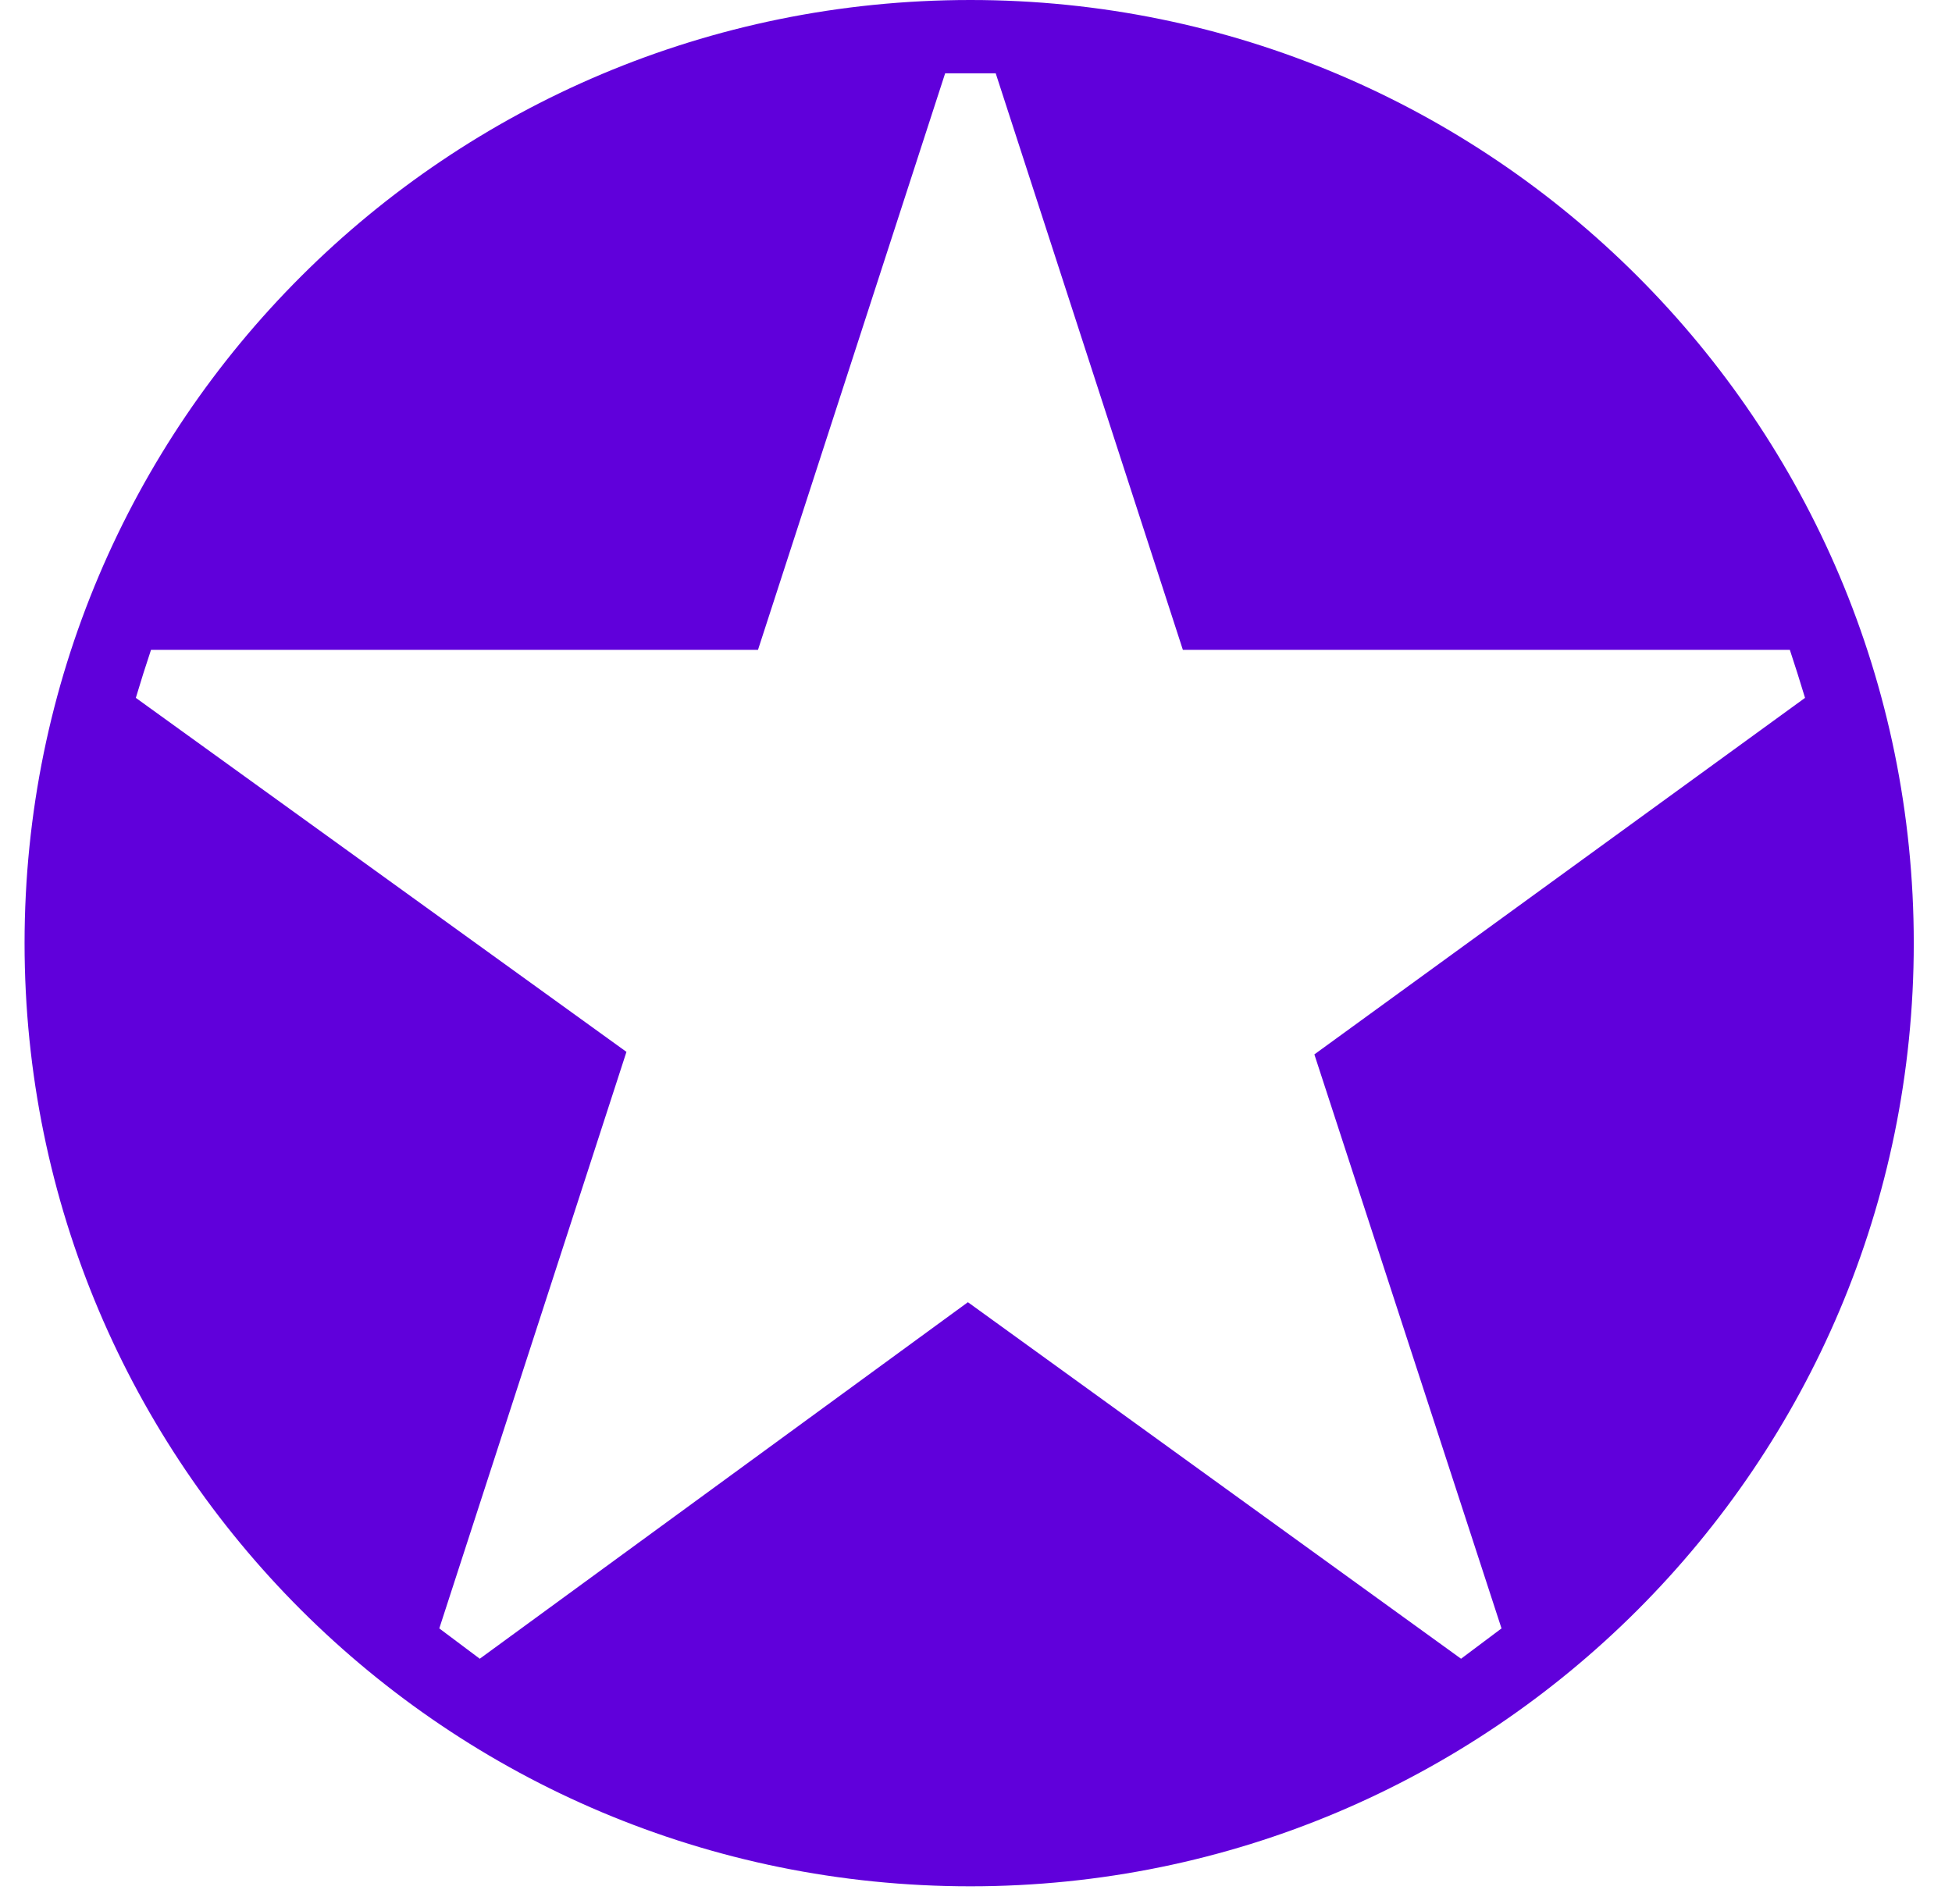 <svg width="41" height="40" viewBox="0 0 41 40" fill="none" xmlns="http://www.w3.org/2000/svg">
<path fill-rule="evenodd" clip-rule="evenodd" d="M-50.215 2.603H-42.937L-35.129 24.648L-25.567 0.425L-15.846 24.648L-8.196 2.603H-0.866L-15.155 39.256L-25.567 15.352L-35.978 39.256L-50.215 2.603ZM65.057 36.972L56.558 24.17H53.477V36.972H47.209V2.603H57.886C60.436 2.603 62.614 3.028 64.473 3.931C66.279 4.834 67.767 6.056 68.776 7.649C69.838 9.296 70.37 11.209 70.37 13.333C70.37 15.511 69.838 17.424 68.776 19.07C67.767 20.664 66.279 21.939 64.473 22.842C64.048 23.054 63.57 23.214 63.039 23.426L72.654 36.972H65.057ZM57.727 18.858C59.002 18.858 60.1 18.645 61.02 18.22C61.941 17.796 62.649 17.194 63.145 16.414C63.676 15.6 63.942 14.626 63.942 13.493C63.942 12.324 63.676 11.35 63.145 10.571C62.649 9.792 61.941 9.19 61.02 8.765C60.1 8.34 59.002 8.127 57.727 8.127H53.53V18.858H57.727ZM96.558 36.972L83.915 21.726V36.972H77.488V2.603H83.915V16.149L96.027 2.603H103.729L89.174 18.698L104.42 36.972H96.558ZM117.913 37.663C115.947 37.663 114.035 37.291 112.335 36.441C110.635 35.644 109.095 34.582 107.82 33.254C106.492 31.926 105.482 30.438 104.739 28.845L104.632 28.632L109.36 25.285L109.52 25.604C110.263 26.879 111.007 28.048 111.857 28.951C112.671 29.907 113.592 30.651 114.619 31.182C115.611 31.713 116.708 31.979 117.913 31.979C119.4 31.979 120.569 31.554 121.472 30.757C122.375 30.013 122.853 29.004 122.853 27.729C122.853 26.56 122.57 25.64 122.003 24.967C121.436 24.223 120.622 23.603 119.559 23.108C118.497 22.576 117.222 22.045 115.841 21.567C114.991 21.248 114.035 20.877 113.026 20.345C111.963 19.849 110.971 19.212 110.051 18.433C109.041 17.636 108.245 16.68 107.66 15.564C107.023 14.396 106.704 13.015 106.704 11.368C106.704 9.509 107.182 7.862 108.138 6.481C109.095 5.046 110.423 3.931 112.016 3.134C113.663 2.39 115.522 1.965 117.594 1.965C119.613 1.965 121.419 2.337 122.906 3.081C124.446 3.825 125.721 4.781 126.784 5.843C127.846 6.959 128.643 8.181 129.174 9.349L129.334 9.615L124.234 12.537L124.075 12.271C123.65 11.456 123.118 10.695 122.481 9.987C121.844 9.278 121.117 8.712 120.303 8.287C119.524 7.897 118.586 7.703 117.488 7.703C116 7.703 114.92 8.021 114.247 8.659C113.557 9.349 113.238 10.093 113.238 10.996C113.238 11.81 113.468 12.537 113.929 13.174C114.46 13.811 115.257 14.431 116.319 15.033C117.435 15.617 118.922 16.255 120.675 16.892C121.737 17.264 122.747 17.689 123.809 18.274C124.836 18.805 125.775 19.495 126.624 20.345C127.421 21.142 128.165 22.151 128.643 23.267C129.174 24.436 129.493 25.764 129.493 27.304C129.493 28.898 129.121 30.385 128.484 31.66C127.846 32.935 126.996 34.05 125.881 34.953C124.818 35.803 123.543 36.494 122.215 36.972C120.834 37.45 119.4 37.663 117.913 37.663ZM136.346 36.972V2.603H146.81C149.307 2.603 151.538 3.028 153.344 3.878C155.203 4.781 156.691 6.003 157.7 7.649C158.763 9.243 159.294 11.155 159.294 13.333C159.294 15.564 158.763 17.477 157.7 19.123C156.691 20.717 155.203 21.992 153.344 22.842C151.538 23.745 149.307 24.17 146.81 24.17H142.614V36.972H136.346ZM146.863 18.539C148.723 18.539 150.263 18.114 151.379 17.211C152.494 16.361 153.079 15.086 153.079 13.333C153.079 11.633 152.494 10.359 151.379 9.509C150.263 8.659 148.723 8.234 146.863 8.234H142.667V18.539H146.863ZM184.154 36.972L180.277 28.26H168.271L164.393 36.972H157.328L174.274 0.319L191.326 36.972H184.154ZM178.417 22.842L174.221 13.227L170.13 22.842H178.417ZM209.174 37.503C206.678 37.503 204.287 37.078 202.109 36.228C199.984 35.432 198.072 34.157 196.478 32.563C194.885 30.97 193.61 29.057 192.707 26.879C191.804 24.754 191.379 22.364 191.379 19.761C191.379 17.158 191.804 14.768 192.707 12.59C193.61 10.412 194.885 8.552 196.478 6.959C198.072 5.365 199.984 4.143 202.109 3.24C204.287 2.39 206.678 1.965 209.174 1.965C211.671 1.965 213.796 2.284 215.443 2.922C217.142 3.506 218.683 4.462 220.117 5.631L220.223 5.737V13.44L219.692 12.855C218.948 11.97 218.063 11.173 217.036 10.465C216.027 9.721 214.911 9.19 213.636 8.765C212.362 8.393 210.927 8.181 209.334 8.181C207.368 8.181 205.509 8.659 203.809 9.615C202.109 10.518 200.728 11.899 199.719 13.652C198.656 15.352 198.125 17.424 198.125 19.761C198.125 22.098 198.656 24.117 199.719 25.87C200.728 27.57 202.109 28.951 203.809 29.907C205.509 30.916 207.368 31.394 209.334 31.394C210.927 31.394 212.362 31.182 213.636 30.757C214.911 30.385 216.027 29.801 217.036 29.11C218.045 28.366 218.948 27.57 219.692 26.667L220.223 26.029V33.785L220.117 33.891C218.683 35.06 217.142 35.963 215.443 36.6C213.796 37.238 211.671 37.503 209.174 37.503ZM226.97 36.972V2.603H248.112V8.234H233.185V15.83H247.156V21.302H233.185V31.341H248.112V36.972H226.97ZM0.516 19.814C0.516 8.871 9.387 0 20.383 0C31.326 0 40.197 8.871 40.197 19.814C40.197 30.757 31.326 39.628 20.383 39.628C9.387 39.628 0.516 30.757 0.516 19.814ZM20.914 1.54H19.852L15.921 13.652H3.172C3.065 13.971 2.959 14.307 2.853 14.661L13.158 22.098L9.227 34.21L10.077 34.847L20.33 27.357L30.688 34.847L31.538 34.21L27.607 22.151L37.913 14.661C37.806 14.307 37.7 13.971 37.594 13.652H24.845L20.914 1.54ZM263.782 5.525C263.782 6.127 263.676 6.693 263.464 7.224C263.216 7.756 262.915 8.216 262.561 8.606C262.171 8.96 261.711 9.243 261.18 9.456C260.648 9.668 260.082 9.774 259.48 9.774C258.878 9.774 258.311 9.668 257.78 9.456C257.249 9.243 256.788 8.96 256.399 8.606C256.044 8.216 255.744 7.756 255.496 7.224C255.283 6.693 255.177 6.127 255.177 5.525C255.177 4.887 255.283 4.303 255.496 3.772C255.744 3.24 256.044 2.798 256.399 2.444C256.788 2.054 257.249 1.753 257.78 1.54C258.311 1.328 258.878 1.222 259.48 1.222C260.082 1.222 260.648 1.328 261.18 1.54C261.711 1.753 262.171 2.054 262.561 2.444C262.915 2.798 263.216 3.24 263.464 3.772C263.676 4.303 263.782 4.887 263.782 5.525ZM263.092 5.525C263.092 4.993 263.003 4.498 262.826 4.037C262.649 3.577 262.401 3.187 262.083 2.869C261.728 2.514 261.339 2.249 260.914 2.072C260.489 1.895 260.011 1.806 259.48 1.806C258.948 1.806 258.47 1.895 258.045 2.072C257.585 2.249 257.195 2.514 256.877 2.869C256.558 3.187 256.31 3.577 256.133 4.037C255.956 4.498 255.867 4.993 255.867 5.525C255.867 6.056 255.956 6.534 256.133 6.959C256.31 7.419 256.558 7.809 256.877 8.127C257.195 8.482 257.585 8.747 258.045 8.924C258.47 9.101 258.948 9.19 259.48 9.19C260.011 9.19 260.489 9.101 260.914 8.924C261.339 8.747 261.728 8.482 262.083 8.127C262.401 7.809 262.649 7.419 262.826 6.959C263.003 6.534 263.092 6.056 263.092 5.525ZM260.064 5.843L261.498 7.862H260.489L259.267 5.95H258.736V7.862H257.886V2.869H259.427C259.958 2.869 260.4 3.01 260.755 3.293C261.073 3.577 261.233 3.949 261.233 4.409C261.233 4.869 261.073 5.241 260.755 5.525C260.542 5.702 260.312 5.808 260.064 5.843ZM258.736 5.259H259.373C259.692 5.259 259.94 5.188 260.117 5.046C260.294 4.905 260.383 4.692 260.383 4.409C260.383 4.161 260.294 3.966 260.117 3.825C259.94 3.683 259.692 3.612 259.373 3.612H258.736V5.259Z" fill="#6000DB"/>
</svg>

